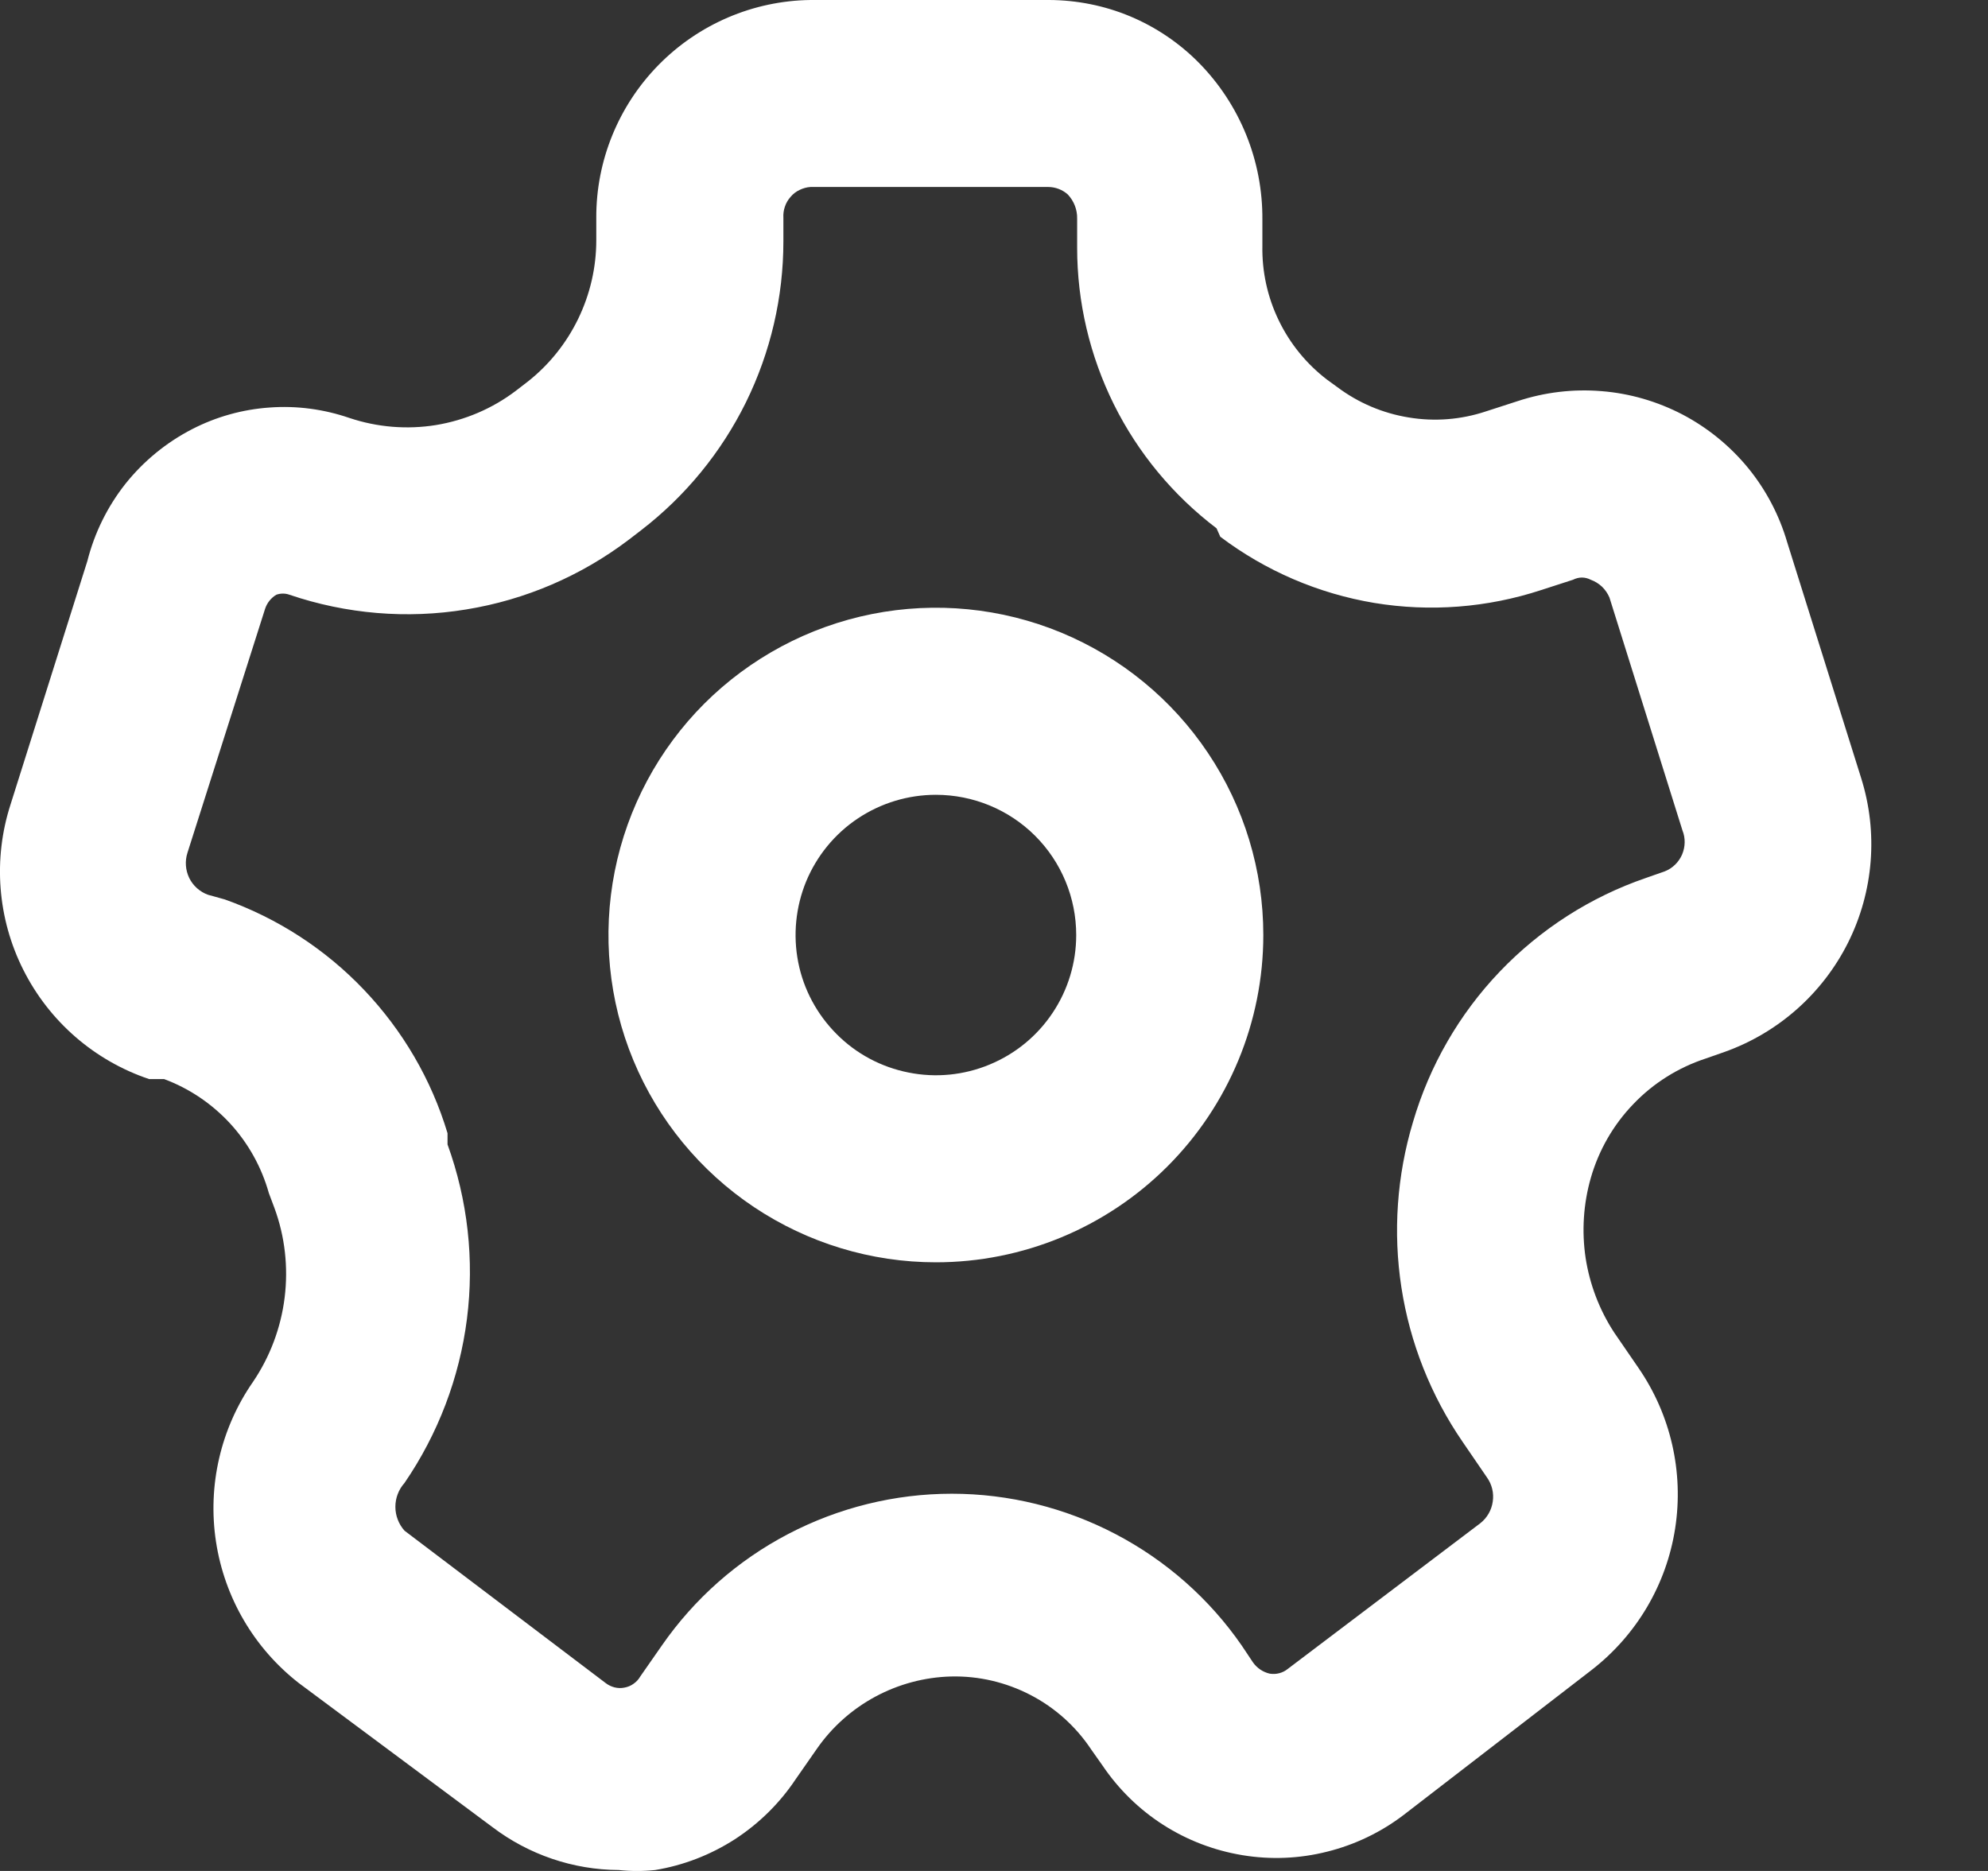 <svg width="17" height="16" viewBox="0 0 17 16" fill="none" xmlns="http://www.w3.org/2000/svg">
<rect x="0" y="0" width="17" height="16" fill="#333333" stroke="none"/>
<path d="M5.291 15.992C4.901 15.99 4.522 15.861 4.211 15.625L2.555 14.393C2.173 14.095 1.92 13.663 1.847 13.184C1.774 12.705 1.887 12.216 2.163 11.818C2.309 11.603 2.402 11.355 2.434 11.097C2.466 10.838 2.437 10.576 2.347 10.331L2.299 10.203C2.237 9.982 2.124 9.778 1.968 9.608C1.812 9.439 1.619 9.308 1.403 9.228H1.275C0.808 9.071 0.422 8.736 0.2 8.295C-0.022 7.855 -0.061 7.345 0.091 6.877L0.747 4.798C0.808 4.557 0.919 4.332 1.073 4.137C1.228 3.943 1.422 3.784 1.643 3.67C1.849 3.564 2.074 3.501 2.306 3.485C2.537 3.468 2.768 3.499 2.987 3.574C3.226 3.654 3.48 3.675 3.728 3.635C3.976 3.594 4.211 3.494 4.411 3.342L4.515 3.262C4.697 3.118 4.844 2.934 4.945 2.725C5.046 2.516 5.099 2.287 5.099 2.055V1.863C5.097 1.374 5.289 0.904 5.632 0.555C5.975 0.206 6.442 0.006 6.931 0H8.971C9.209 0.001 9.445 0.048 9.665 0.14C9.884 0.232 10.084 0.367 10.251 0.536C10.604 0.894 10.799 1.377 10.795 1.879V2.103C10.791 2.323 10.839 2.542 10.935 2.74C11.031 2.939 11.172 3.112 11.347 3.246L11.435 3.31C11.615 3.445 11.824 3.534 12.046 3.57C12.267 3.607 12.494 3.589 12.707 3.518L12.979 3.43C13.21 3.354 13.453 3.325 13.695 3.345C13.937 3.364 14.173 3.433 14.388 3.545C14.603 3.658 14.793 3.813 14.947 4C15.101 4.188 15.215 4.405 15.283 4.638L15.915 6.653C16.062 7.119 16.022 7.623 15.804 8.06C15.586 8.496 15.207 8.832 14.747 8.996L14.587 9.052C14.352 9.129 14.139 9.262 13.968 9.441C13.796 9.619 13.671 9.837 13.603 10.075C13.54 10.296 13.525 10.529 13.559 10.757C13.594 10.984 13.677 11.202 13.803 11.395L14.011 11.698C14.287 12.099 14.399 12.589 14.325 13.069C14.251 13.55 13.995 13.983 13.611 14.281L12.003 15.521C11.809 15.669 11.586 15.776 11.349 15.835C11.112 15.895 10.865 15.905 10.624 15.865C10.382 15.825 10.152 15.737 9.946 15.605C9.74 15.473 9.564 15.3 9.427 15.097L9.331 14.961C9.2 14.764 9.022 14.604 8.812 14.495C8.602 14.386 8.368 14.331 8.131 14.337C7.906 14.343 7.685 14.402 7.486 14.509C7.287 14.616 7.116 14.768 6.987 14.953L6.803 15.217C6.667 15.421 6.49 15.595 6.284 15.729C6.077 15.862 5.846 15.952 5.603 15.992C5.5 16.003 5.395 16.003 5.291 15.992ZM1.923 7.692C2.375 7.853 2.783 8.118 3.113 8.465C3.444 8.813 3.689 9.232 3.827 9.691V9.787C4 10.264 4.057 10.776 3.993 11.279C3.929 11.782 3.746 12.263 3.459 12.682C3.409 12.738 3.381 12.81 3.381 12.886C3.381 12.961 3.409 13.034 3.459 13.09L5.179 14.393C5.202 14.411 5.228 14.423 5.255 14.43C5.283 14.437 5.312 14.438 5.34 14.432C5.368 14.427 5.395 14.416 5.418 14.399C5.441 14.383 5.461 14.362 5.475 14.337L5.659 14.073C5.937 13.672 6.307 13.345 6.739 13.119C7.171 12.893 7.652 12.774 8.139 12.774C8.627 12.774 9.107 12.893 9.539 13.119C9.971 13.345 10.342 13.672 10.619 14.073L10.715 14.217C10.75 14.266 10.801 14.3 10.859 14.313C10.886 14.317 10.913 14.316 10.939 14.309C10.966 14.302 10.99 14.29 11.011 14.273L12.659 13.026C12.717 12.98 12.755 12.914 12.765 12.841C12.776 12.768 12.758 12.694 12.715 12.634L12.507 12.33C12.236 11.935 12.057 11.484 11.984 11.011C11.911 10.538 11.945 10.054 12.083 9.595C12.224 9.114 12.478 8.672 12.825 8.309C13.172 7.946 13.6 7.671 14.075 7.508L14.235 7.452C14.302 7.426 14.355 7.374 14.384 7.308C14.412 7.242 14.414 7.167 14.387 7.101L13.763 5.11C13.748 5.075 13.726 5.043 13.699 5.017C13.671 4.991 13.639 4.971 13.603 4.958C13.58 4.946 13.554 4.939 13.527 4.939C13.501 4.939 13.475 4.946 13.451 4.958L13.179 5.046C12.719 5.197 12.229 5.235 11.751 5.156C11.273 5.076 10.822 4.882 10.435 4.59L10.403 4.518C10.033 4.237 9.732 3.875 9.525 3.458C9.319 3.042 9.211 2.584 9.211 2.119V1.871C9.213 1.794 9.184 1.719 9.131 1.663C9.085 1.622 9.025 1.599 8.963 1.599H6.931C6.899 1.601 6.867 1.61 6.838 1.624C6.808 1.638 6.782 1.658 6.761 1.683C6.739 1.708 6.722 1.736 6.712 1.767C6.701 1.798 6.697 1.831 6.699 1.863V2.063C6.699 2.54 6.59 3.011 6.379 3.44C6.168 3.868 5.862 4.242 5.483 4.534L5.379 4.614C4.971 4.924 4.493 5.13 3.986 5.212C3.48 5.295 2.961 5.251 2.475 5.086C2.439 5.073 2.4 5.073 2.363 5.086C2.318 5.113 2.284 5.155 2.267 5.206L1.603 7.293C1.58 7.364 1.586 7.441 1.618 7.508C1.651 7.575 1.709 7.627 1.779 7.652L1.923 7.692Z" fill="white"/>
<path d="M8.003 10.795C7.449 10.795 6.908 10.63 6.448 10.323C5.987 10.015 5.628 9.578 5.416 9.067C5.204 8.556 5.149 7.993 5.257 7.45C5.365 6.907 5.632 6.408 6.023 6.017C6.415 5.626 6.914 5.359 7.457 5.251C8 5.143 8.563 5.198 9.075 5.41C9.586 5.622 10.024 5.981 10.331 6.441C10.639 6.901 10.803 7.442 10.803 7.996C10.803 8.738 10.508 9.45 9.983 9.975C9.458 10.5 8.746 10.795 8.003 10.795ZM8.003 6.797C7.766 6.797 7.534 6.867 7.336 6.999C7.139 7.13 6.985 7.318 6.894 7.537C6.804 7.756 6.78 7.997 6.826 8.23C6.872 8.463 6.987 8.676 7.155 8.844C7.322 9.012 7.536 9.126 7.769 9.172C8.002 9.219 8.243 9.195 8.462 9.104C8.682 9.013 8.869 8.86 9.001 8.662C9.133 8.465 9.203 8.233 9.203 7.996C9.203 7.678 9.077 7.373 8.852 7.148C8.627 6.923 8.321 6.797 8.003 6.797Z" fill="white"/>
</svg>
